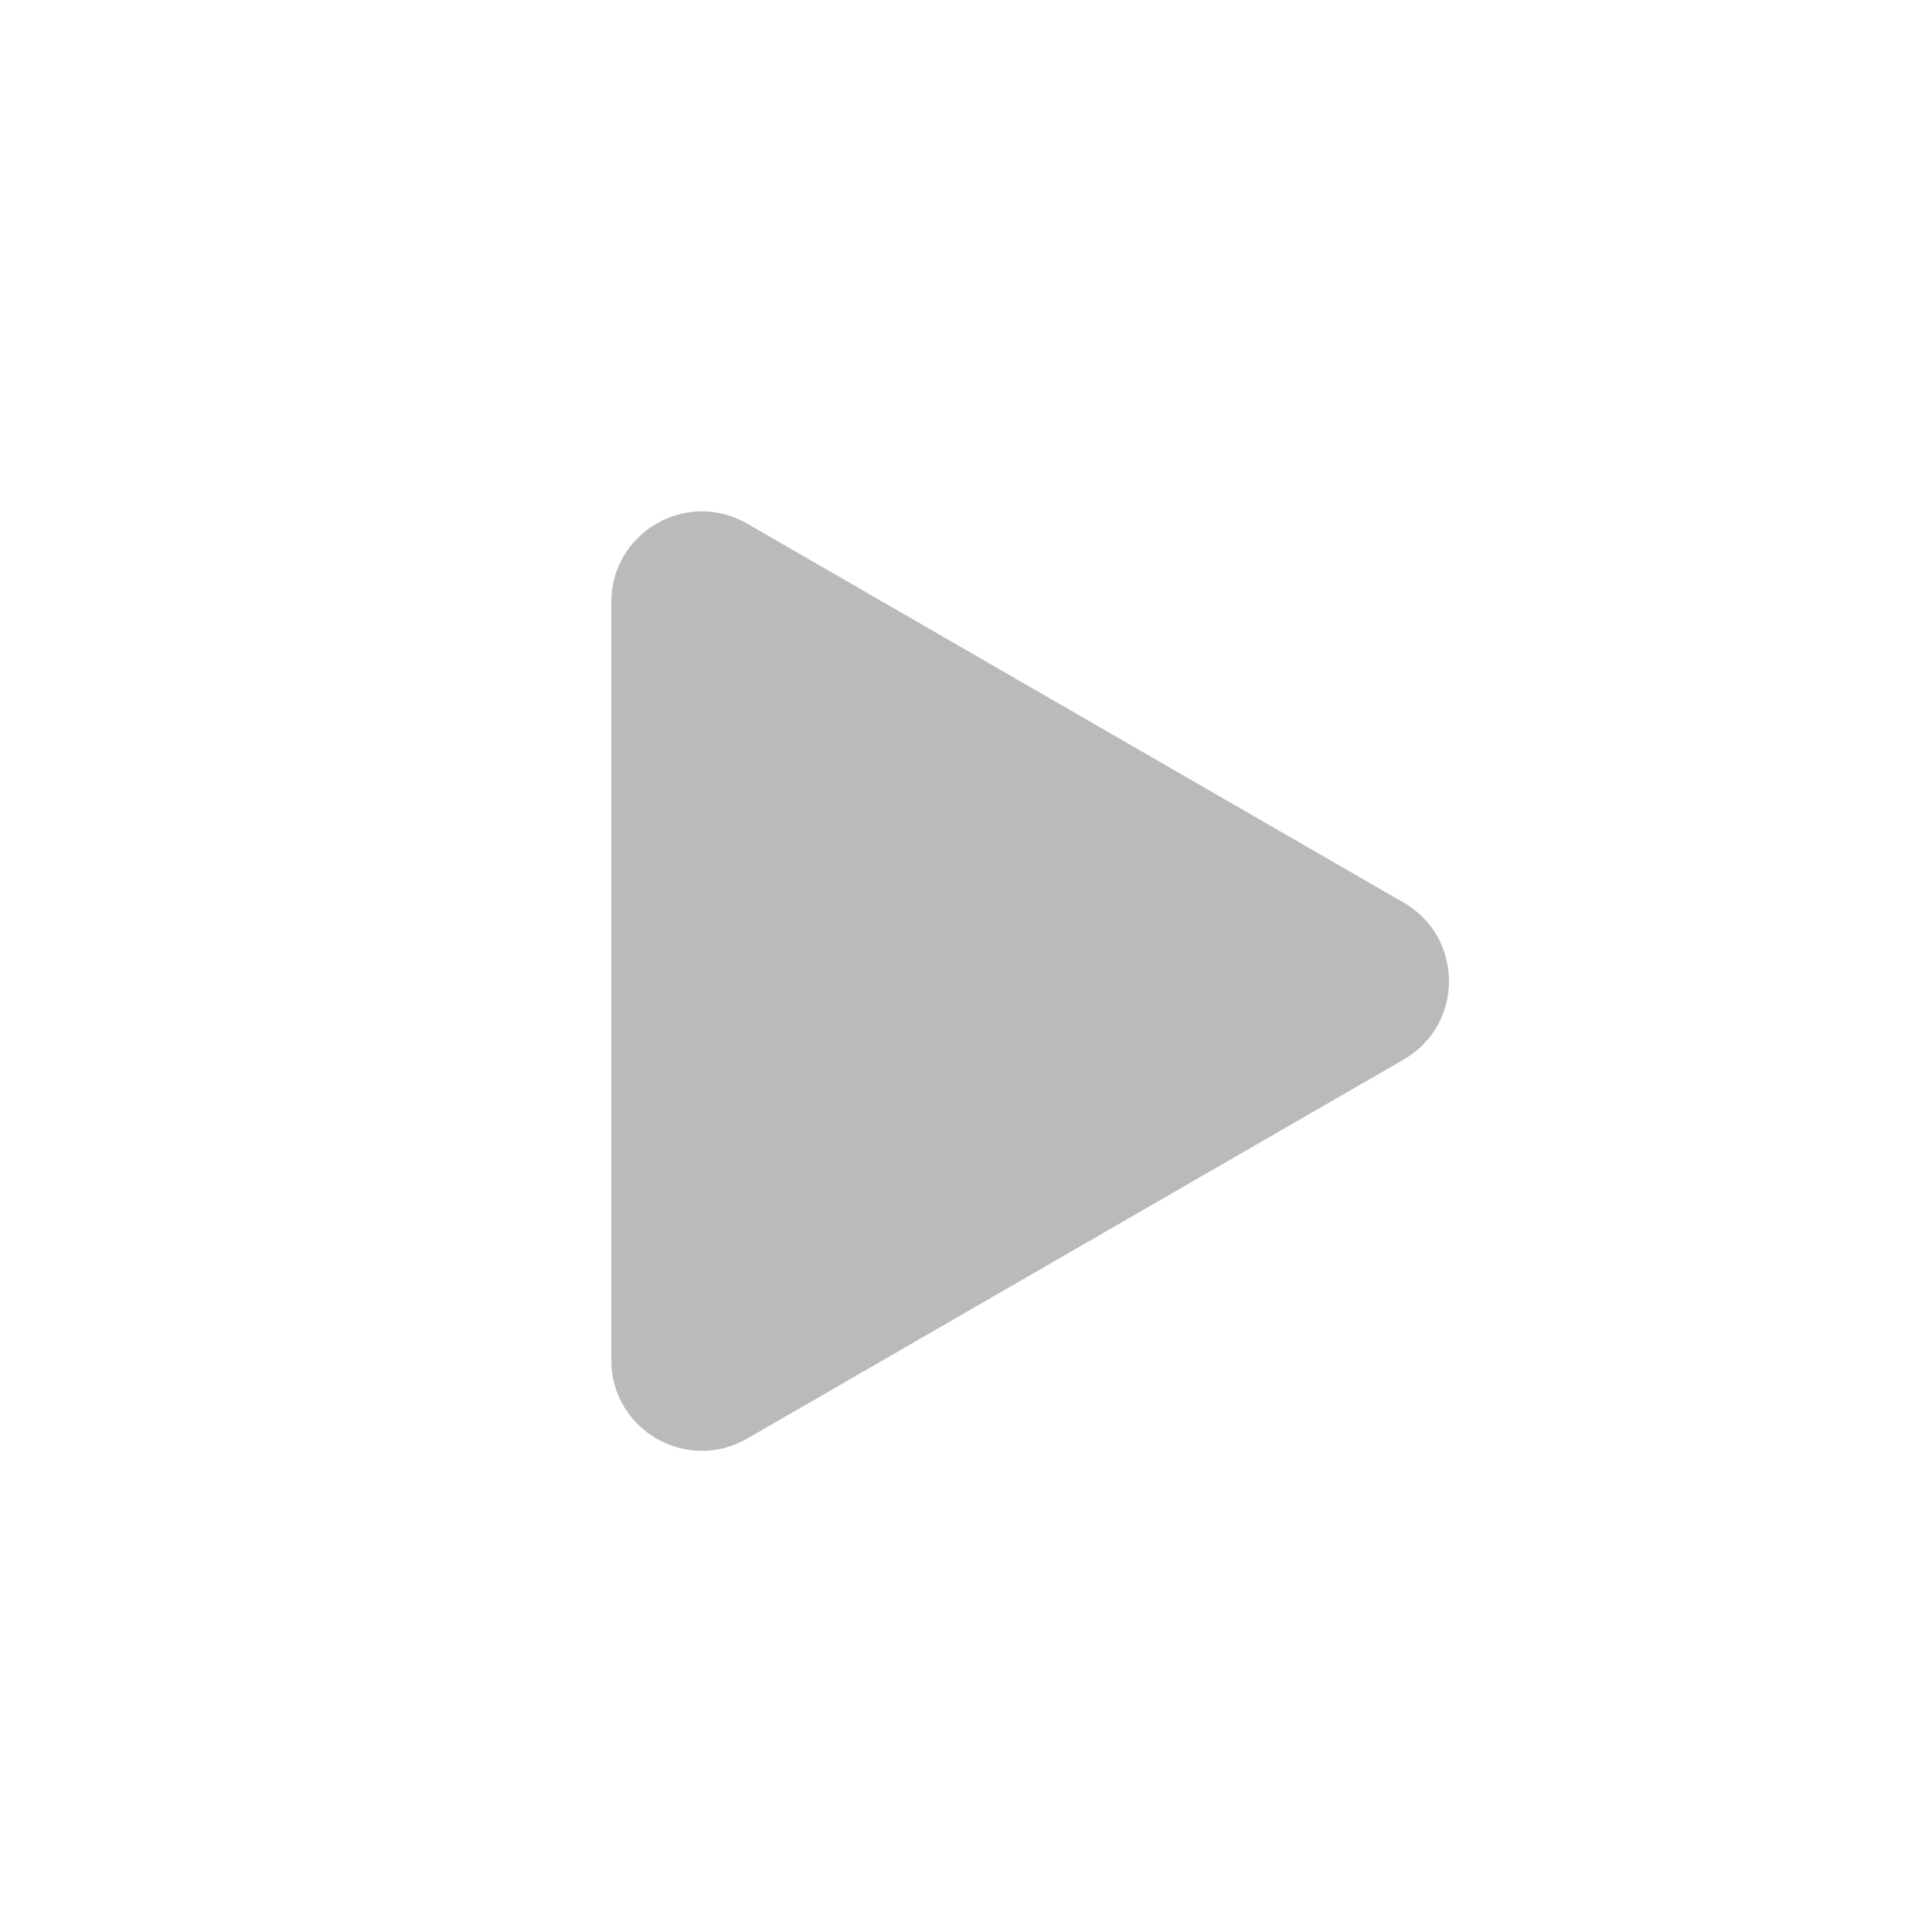<svg width="64" height="64" viewBox="0 0 64 64" fill="none" xmlns="http://www.w3.org/2000/svg">
<path d="M46.5 29.902C48.5 31.057 48.5 33.943 46.5 35.098L24.75 47.655C22.75 48.81 20.25 47.367 20.25 45.057L20.25 19.943C20.25 17.633 22.75 16.19 24.75 17.345L46.5 29.902Z" fill="#BABABA"/>
</svg>
